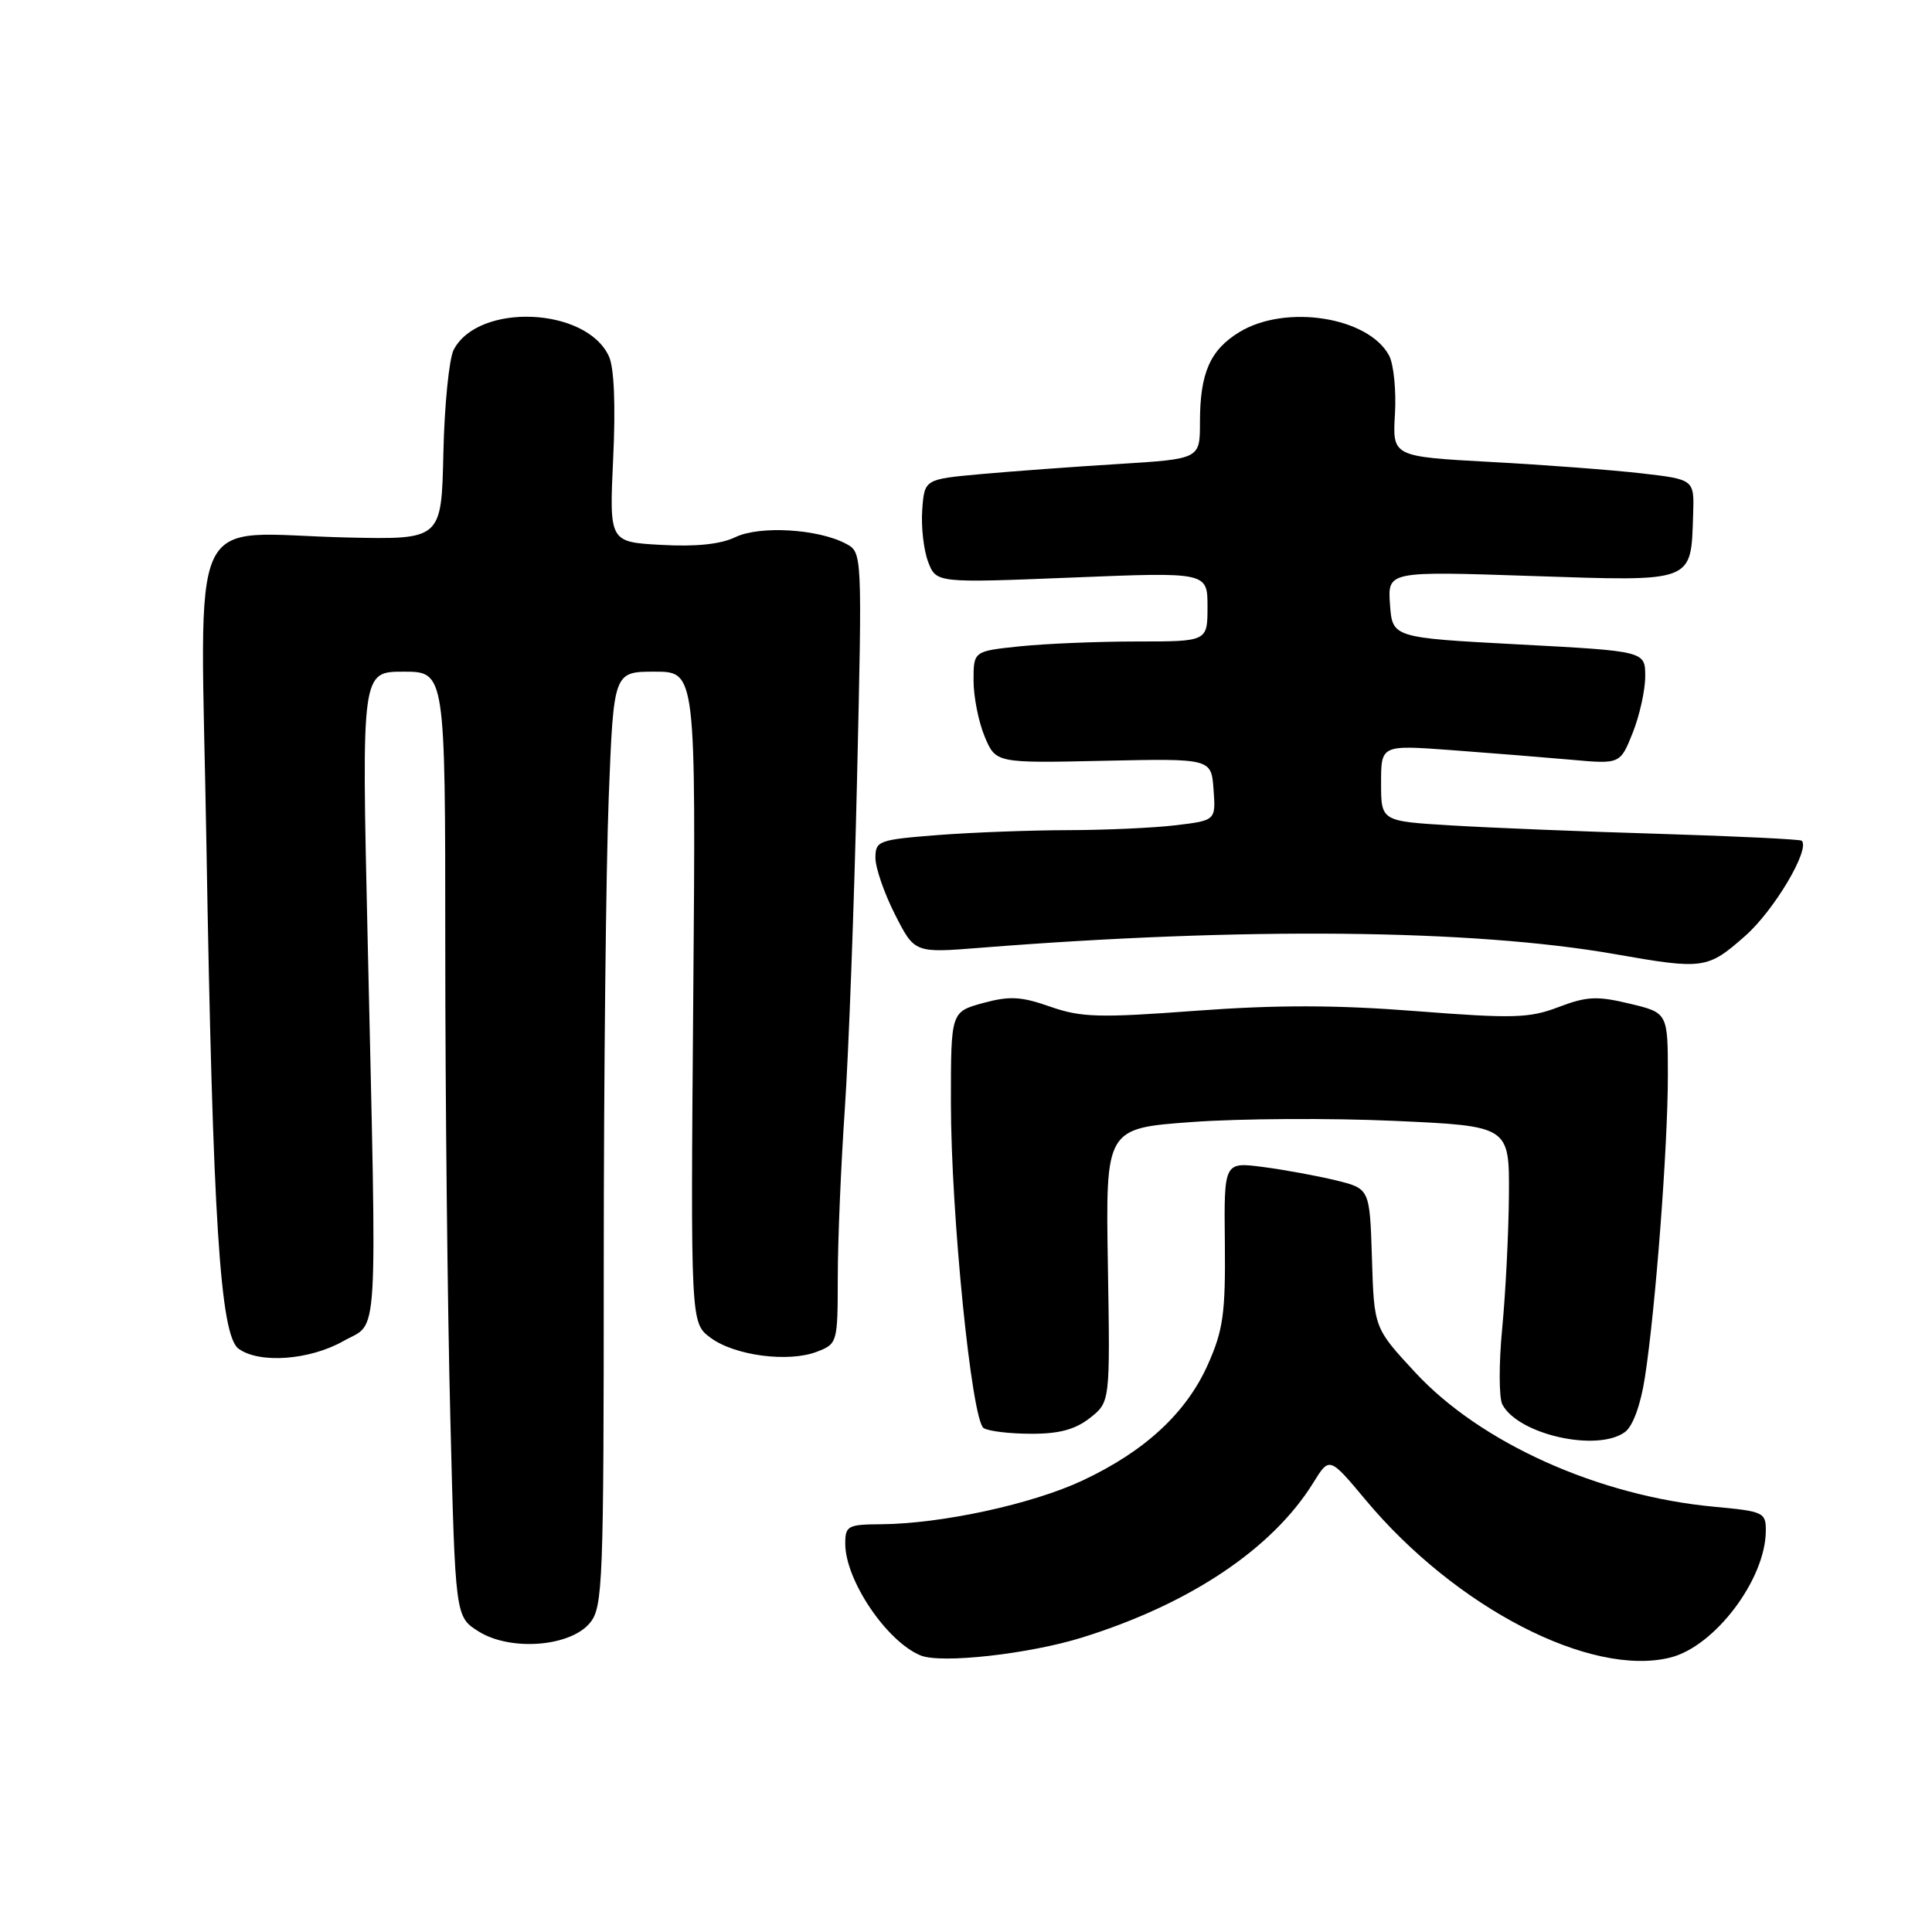 <?xml version="1.0" encoding="UTF-8" standalone="no"?>
<!DOCTYPE svg PUBLIC "-//W3C//DTD SVG 1.1//EN" "http://www.w3.org/Graphics/SVG/1.1/DTD/svg11.dtd" >
<svg xmlns="http://www.w3.org/2000/svg" xmlns:xlink="http://www.w3.org/1999/xlink" version="1.1" viewBox="0 0 256 256">
 <g >
 <path fill="currentColor"
d=" M 143.42 216.97 C 157.70 212.52 168.62 205.20 174.03 196.45 C 176.16 193.01 176.16 193.01 180.97 198.77 C 192.89 213.03 210.78 222.28 221.34 219.63 C 227.23 218.15 233.92 209.29 233.98 202.89 C 234.00 200.40 233.71 200.26 227.12 199.65 C 211.79 198.22 196.19 191.21 187.52 181.85 C 182.07 175.97 182.07 175.97 181.79 166.73 C 181.50 157.50 181.50 157.50 177.00 156.40 C 174.53 155.80 170.18 155.00 167.34 154.63 C 162.18 153.96 162.18 153.96 162.30 164.73 C 162.39 173.98 162.08 176.24 160.08 180.74 C 157.22 187.20 151.72 192.30 143.41 196.19 C 136.75 199.31 124.75 201.91 116.75 201.97 C 112.34 202.00 112.00 202.18 112.00 204.54 C 112.00 209.38 117.49 217.52 122.00 219.36 C 124.71 220.47 136.37 219.17 143.42 216.97 Z  M 78.19 215.02 C 79.88 212.93 80.00 209.74 80.00 167.55 C 80.00 142.67 80.30 114.82 80.66 105.66 C 81.31 89.00 81.31 89.00 86.76 89.00 C 92.21 89.00 92.21 89.00 91.86 132.14 C 91.51 175.29 91.51 175.29 94.14 177.25 C 97.32 179.63 104.48 180.57 108.25 179.11 C 110.96 178.07 111.00 177.92 111.01 169.27 C 111.01 164.45 111.43 154.43 111.94 147.00 C 112.45 139.57 113.18 119.93 113.56 103.35 C 114.25 73.20 114.25 73.20 112.10 72.05 C 108.42 70.08 100.65 69.62 97.43 71.18 C 95.47 72.12 92.21 72.46 87.61 72.20 C 80.73 71.82 80.73 71.82 81.25 60.71 C 81.58 53.73 81.38 48.72 80.69 47.23 C 77.71 40.68 63.36 40.08 60.11 46.36 C 59.51 47.54 58.89 53.67 58.75 60.00 C 58.50 71.50 58.50 71.50 46.00 71.22 C 24.38 70.73 26.58 65.95 27.35 111.83 C 28.19 161.60 29.17 176.92 31.61 178.71 C 34.36 180.72 41.03 180.23 45.50 177.70 C 50.22 175.02 49.95 179.54 48.71 124.25 C 47.91 89.00 47.91 89.00 53.46 89.00 C 59.00 89.00 59.00 89.00 59.00 125.25 C 59.00 145.19 59.30 173.36 59.67 187.86 C 60.33 214.23 60.33 214.23 63.41 216.17 C 67.64 218.83 75.60 218.21 78.19 215.02 Z  M 215.32 189.75 C 216.36 188.99 217.40 186.15 217.96 182.50 C 219.37 173.40 221.00 151.92 221.00 142.55 C 221.00 134.20 221.00 134.20 215.94 132.99 C 211.62 131.95 210.25 132.02 206.52 133.44 C 202.64 134.92 200.54 134.98 187.64 133.98 C 177.03 133.15 169.19 133.14 158.48 133.93 C 145.63 134.89 143.26 134.82 139.17 133.39 C 135.30 132.03 133.77 131.95 130.25 132.91 C 126.00 134.08 126.00 134.08 126.00 146.03 C 126.00 160.83 128.75 188.22 130.34 189.23 C 130.98 189.64 133.80 189.98 136.62 189.98 C 140.32 190.00 142.47 189.42 144.42 187.89 C 147.10 185.78 147.10 185.78 146.80 167.64 C 146.50 149.50 146.50 149.50 158.00 148.67 C 164.32 148.21 176.36 148.14 184.75 148.52 C 200.00 149.21 200.00 149.21 199.94 158.36 C 199.90 163.38 199.50 171.32 199.05 176.00 C 198.60 180.68 198.61 185.22 199.07 186.10 C 201.17 190.09 211.65 192.44 215.32 189.75 Z  M 231.24 124.02 C 235.07 120.65 239.88 112.55 238.74 111.40 C 238.54 111.21 230.09 110.80 219.94 110.49 C 209.80 110.19 197.34 109.68 192.25 109.37 C 183.00 108.81 183.00 108.81 183.00 103.76 C 183.00 98.71 183.00 98.71 192.25 99.39 C 197.34 99.77 204.47 100.34 208.09 100.66 C 214.68 101.26 214.68 101.26 216.34 97.11 C 217.25 94.83 218.00 91.46 218.00 89.62 C 218.00 86.28 218.00 86.28 201.25 85.39 C 184.50 84.50 184.50 84.50 184.18 80.09 C 183.87 75.68 183.87 75.68 202.91 76.32 C 224.65 77.04 224.05 77.27 224.35 68.15 C 224.50 63.53 224.50 63.53 217.50 62.72 C 213.65 62.28 204.65 61.59 197.50 61.21 C 184.50 60.50 184.50 60.50 184.84 54.85 C 185.02 51.74 184.67 48.25 184.06 47.11 C 181.32 41.99 170.35 40.27 164.23 44.00 C 160.33 46.38 159.00 49.43 159.00 55.97 C 159.00 60.81 159.00 60.81 148.25 61.48 C 142.34 61.84 134.12 62.45 130.00 62.82 C 122.50 63.50 122.50 63.50 122.20 67.56 C 122.04 69.79 122.39 72.88 122.98 74.44 C 124.05 77.25 124.05 77.25 142.02 76.53 C 160.00 75.80 160.00 75.80 160.00 80.40 C 160.00 85.00 160.00 85.00 150.65 85.00 C 145.50 85.00 138.53 85.29 135.15 85.64 C 129.00 86.28 129.00 86.28 129.00 90.17 C 129.00 92.31 129.66 95.65 130.47 97.59 C 131.95 101.12 131.95 101.12 146.22 100.81 C 160.50 100.50 160.50 100.50 160.80 104.60 C 161.10 108.71 161.10 108.71 155.80 109.35 C 152.89 109.70 146.45 109.99 141.50 110.00 C 136.55 110.01 128.79 110.30 124.25 110.65 C 116.40 111.27 116.00 111.41 116.00 113.68 C 116.00 114.99 117.16 118.36 118.59 121.17 C 121.18 126.28 121.18 126.28 129.84 125.59 C 164.81 122.82 195.14 123.12 214.00 126.43 C 225.72 128.49 226.25 128.42 231.24 124.02 Z "/>
</g>
</svg>